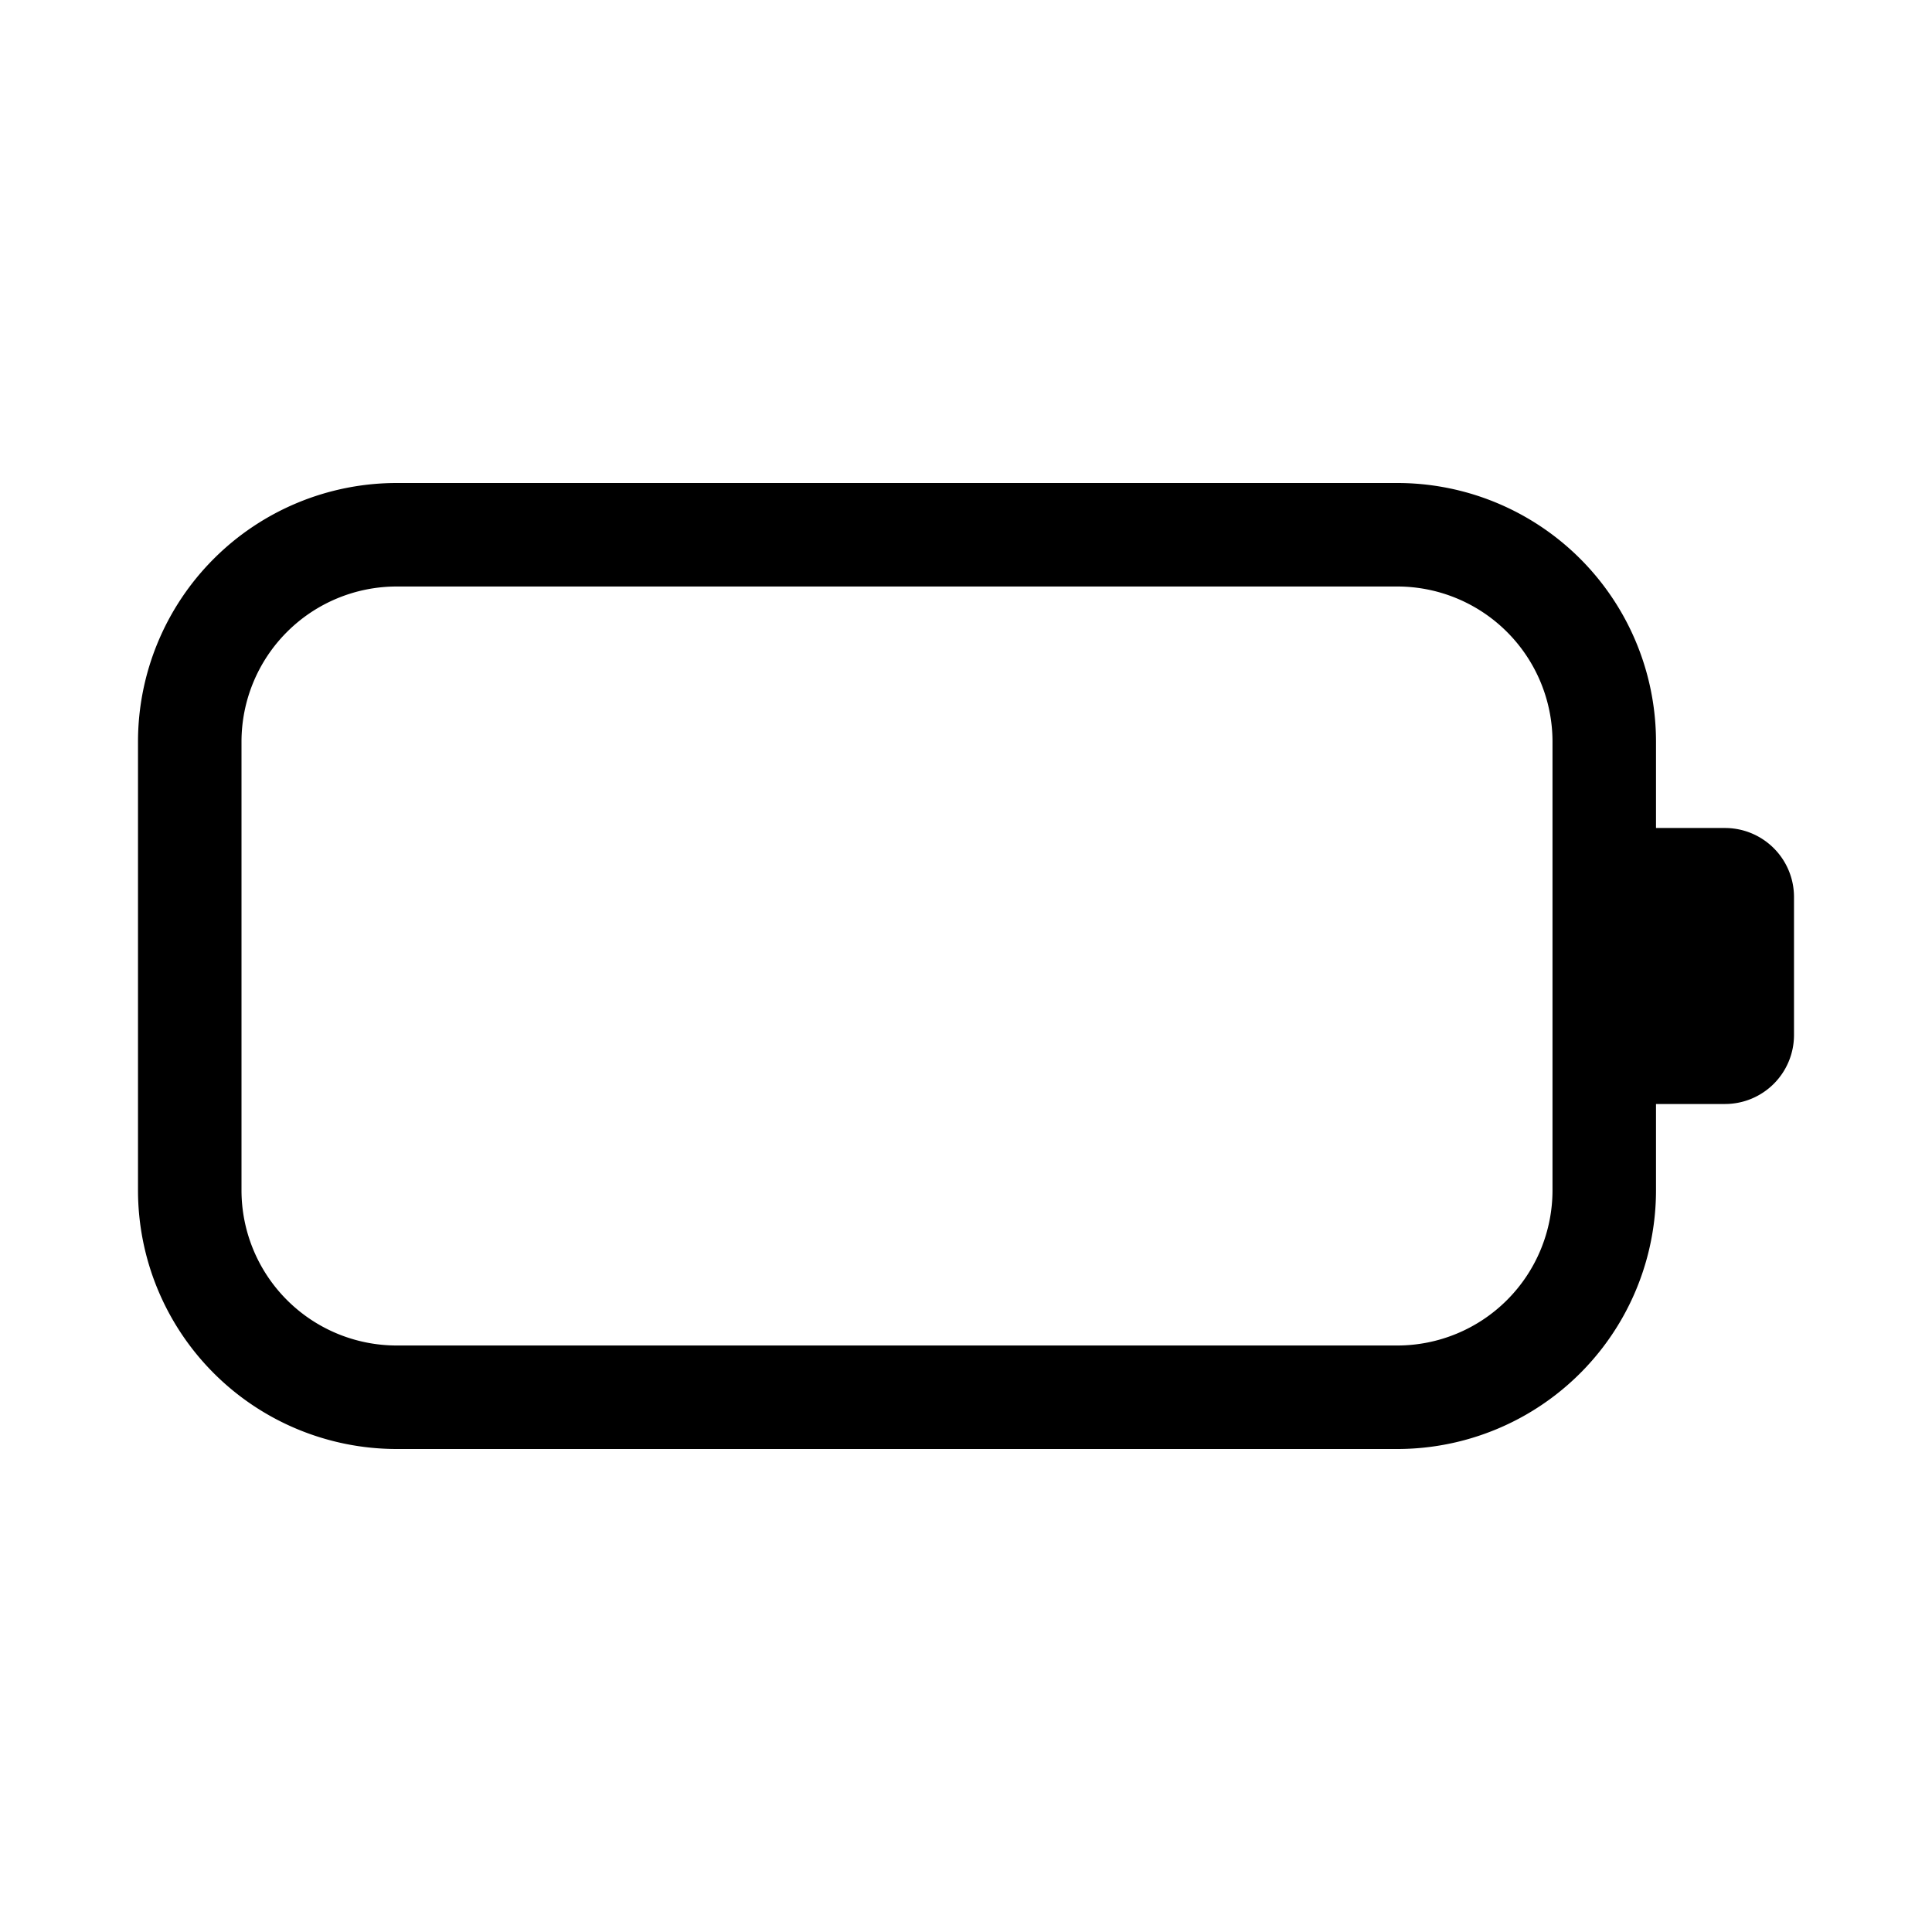 <svg xmlns="http://www.w3.org/2000/svg" xmlns:xlink="http://www.w3.org/1999/xlink" width="28" height="28" viewBox="0 0 28 28"><path fill="currentColor" d="M5.75 7A3.75 3.75 0 0 0 2 10.75v6.5A3.75 3.75 0 0 0 5.75 21h14.5A3.75 3.75 0 0 0 24 17.25V16h1a1 1 0 0 0 1-1v-2a1 1 0 0 0-1-1h-1v-1.25A3.75 3.75 0 0 0 20.25 7zM3.5 10.75A2.25 2.25 0 0 1 5.75 8.5h14.5a2.25 2.25 0 0 1 2.25 2.25v6.5a2.25 2.25 0 0 1-2.25 2.25H5.75a2.25 2.25 0 0 1-2.25-2.25z"/></svg>